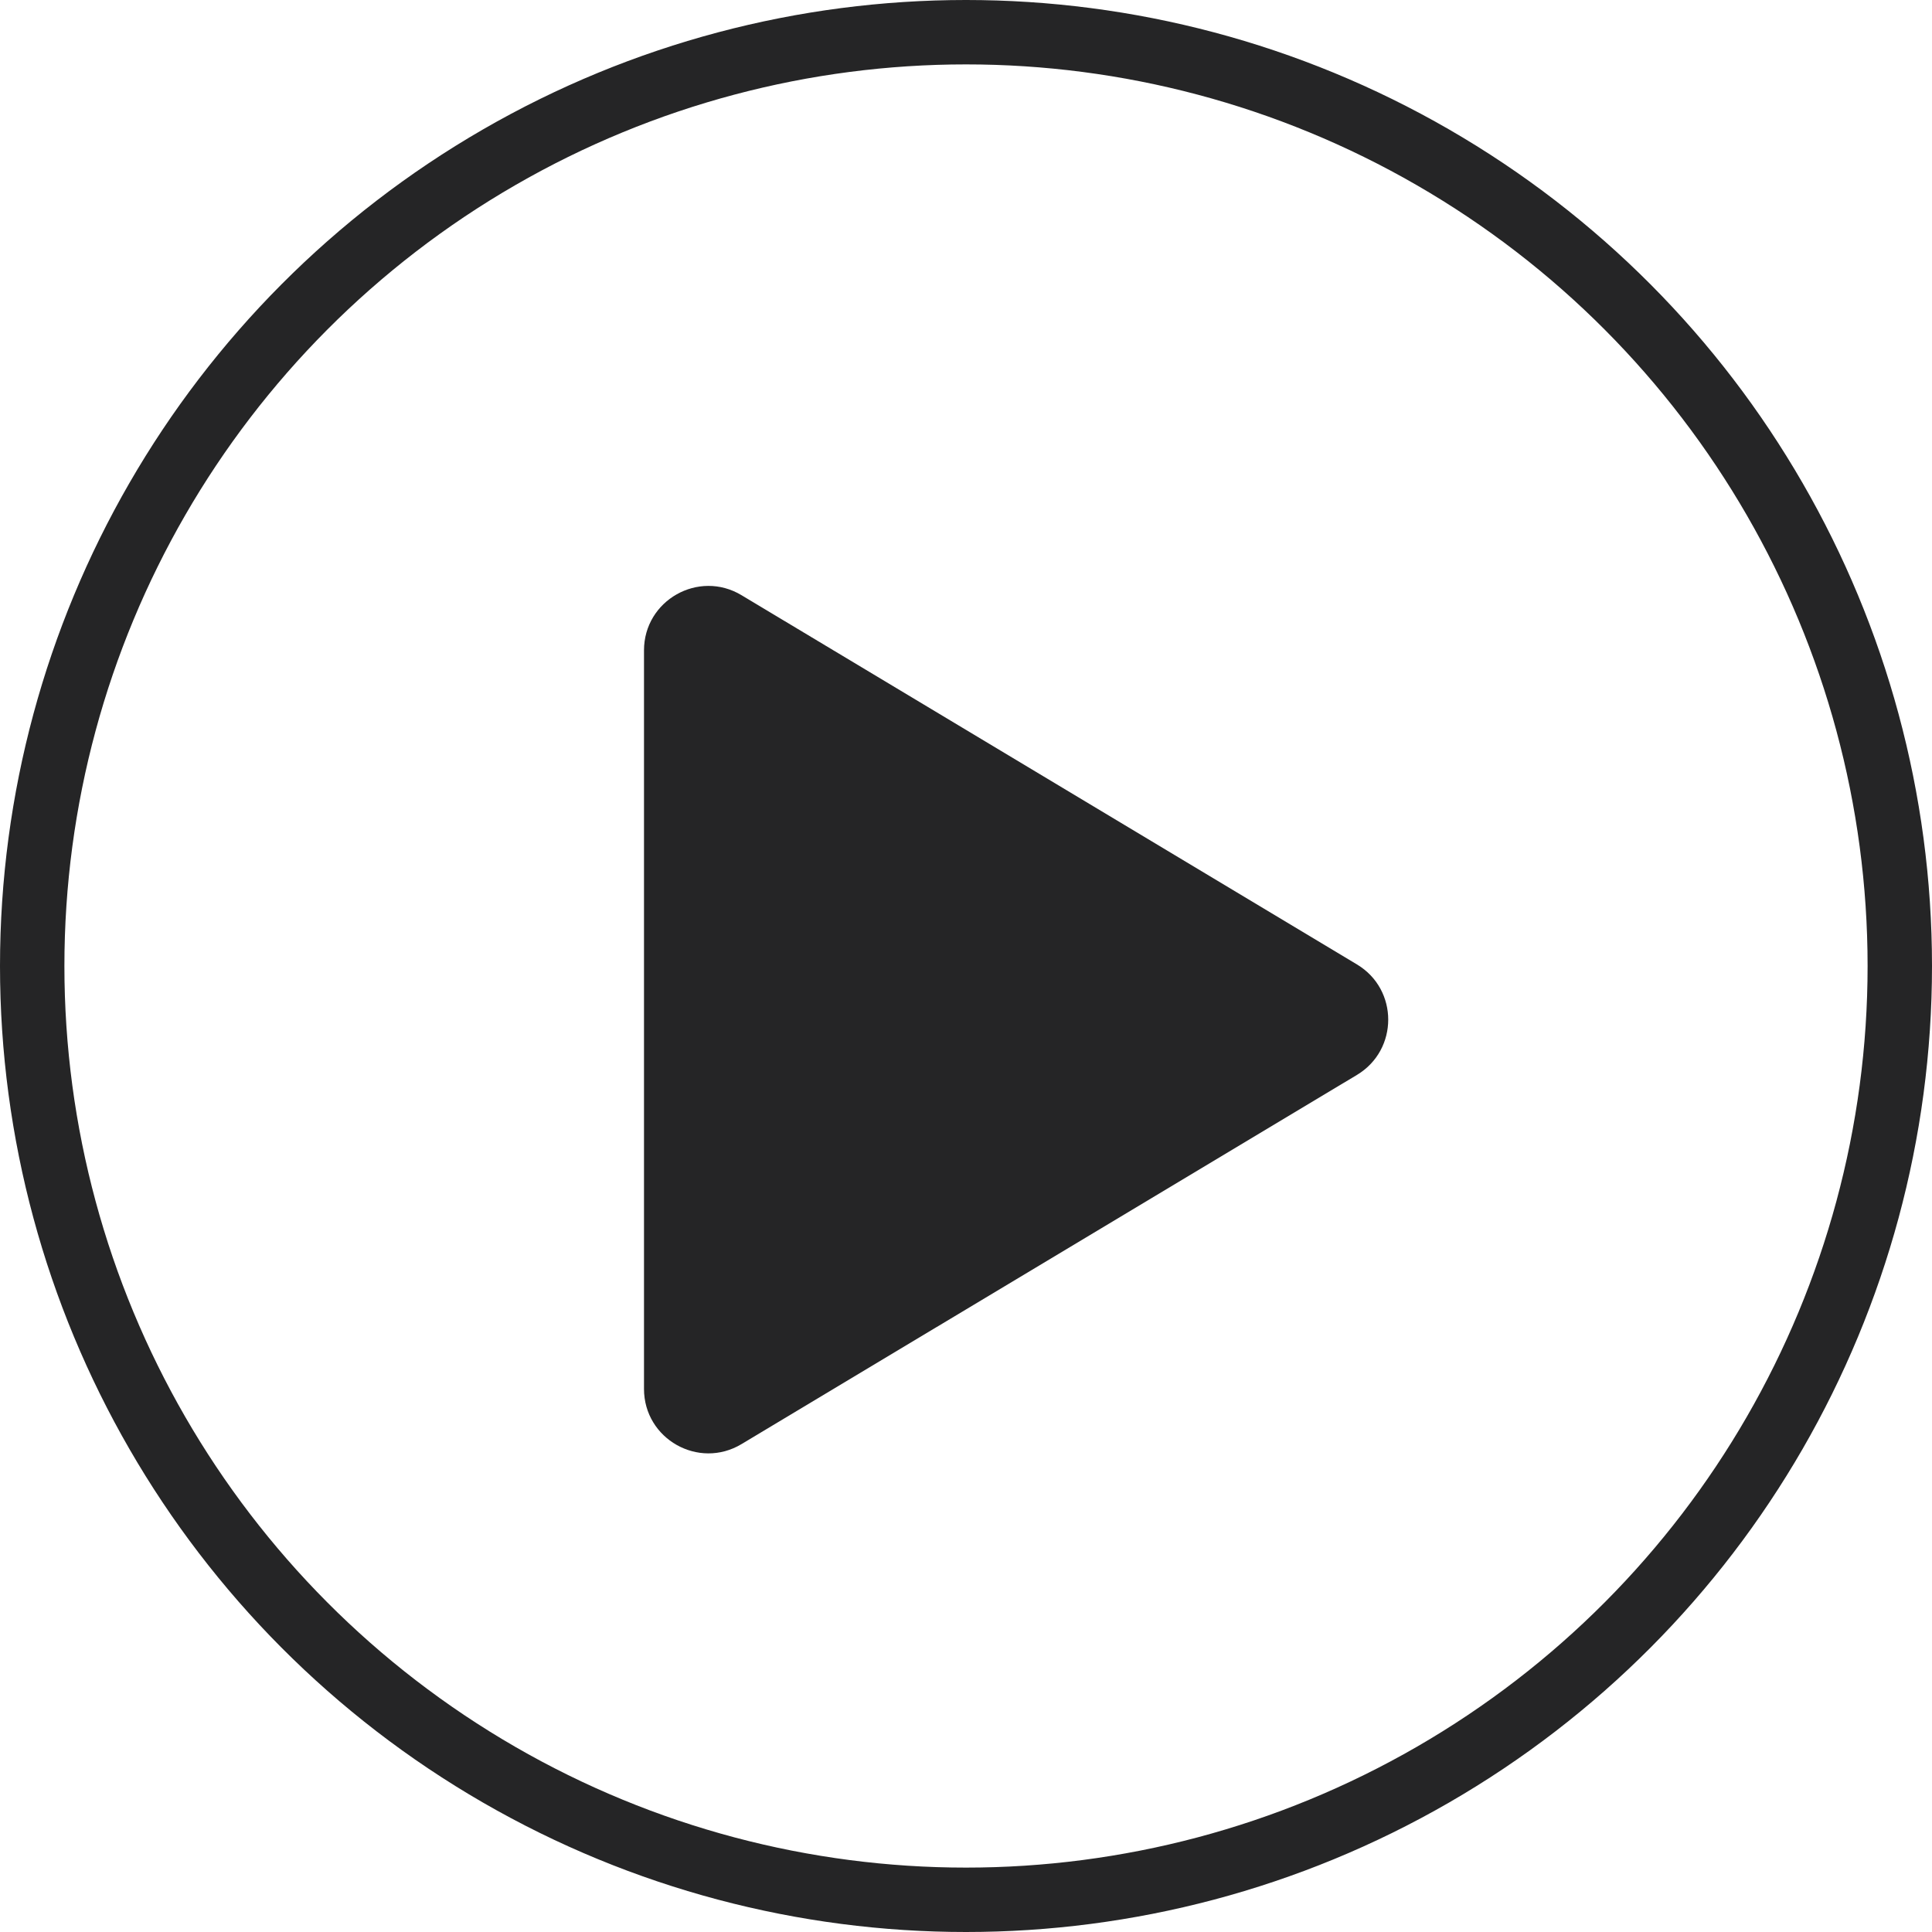 <svg width="30" height="30" viewBox="0 0 30 30" fill="none" xmlns="http://www.w3.org/2000/svg">
<path d="M11.514 9.242C10.848 8.842 10 9.322 10 10.099V21.567C10 22.344 10.848 22.824 11.514 22.424L21.071 16.691C21.718 16.302 21.718 15.364 21.071 14.976L11.514 9.242Z" fill="#252526"/>
<circle cx="15" cy="15" r="14.5" stroke="#252526"/>
</svg>
